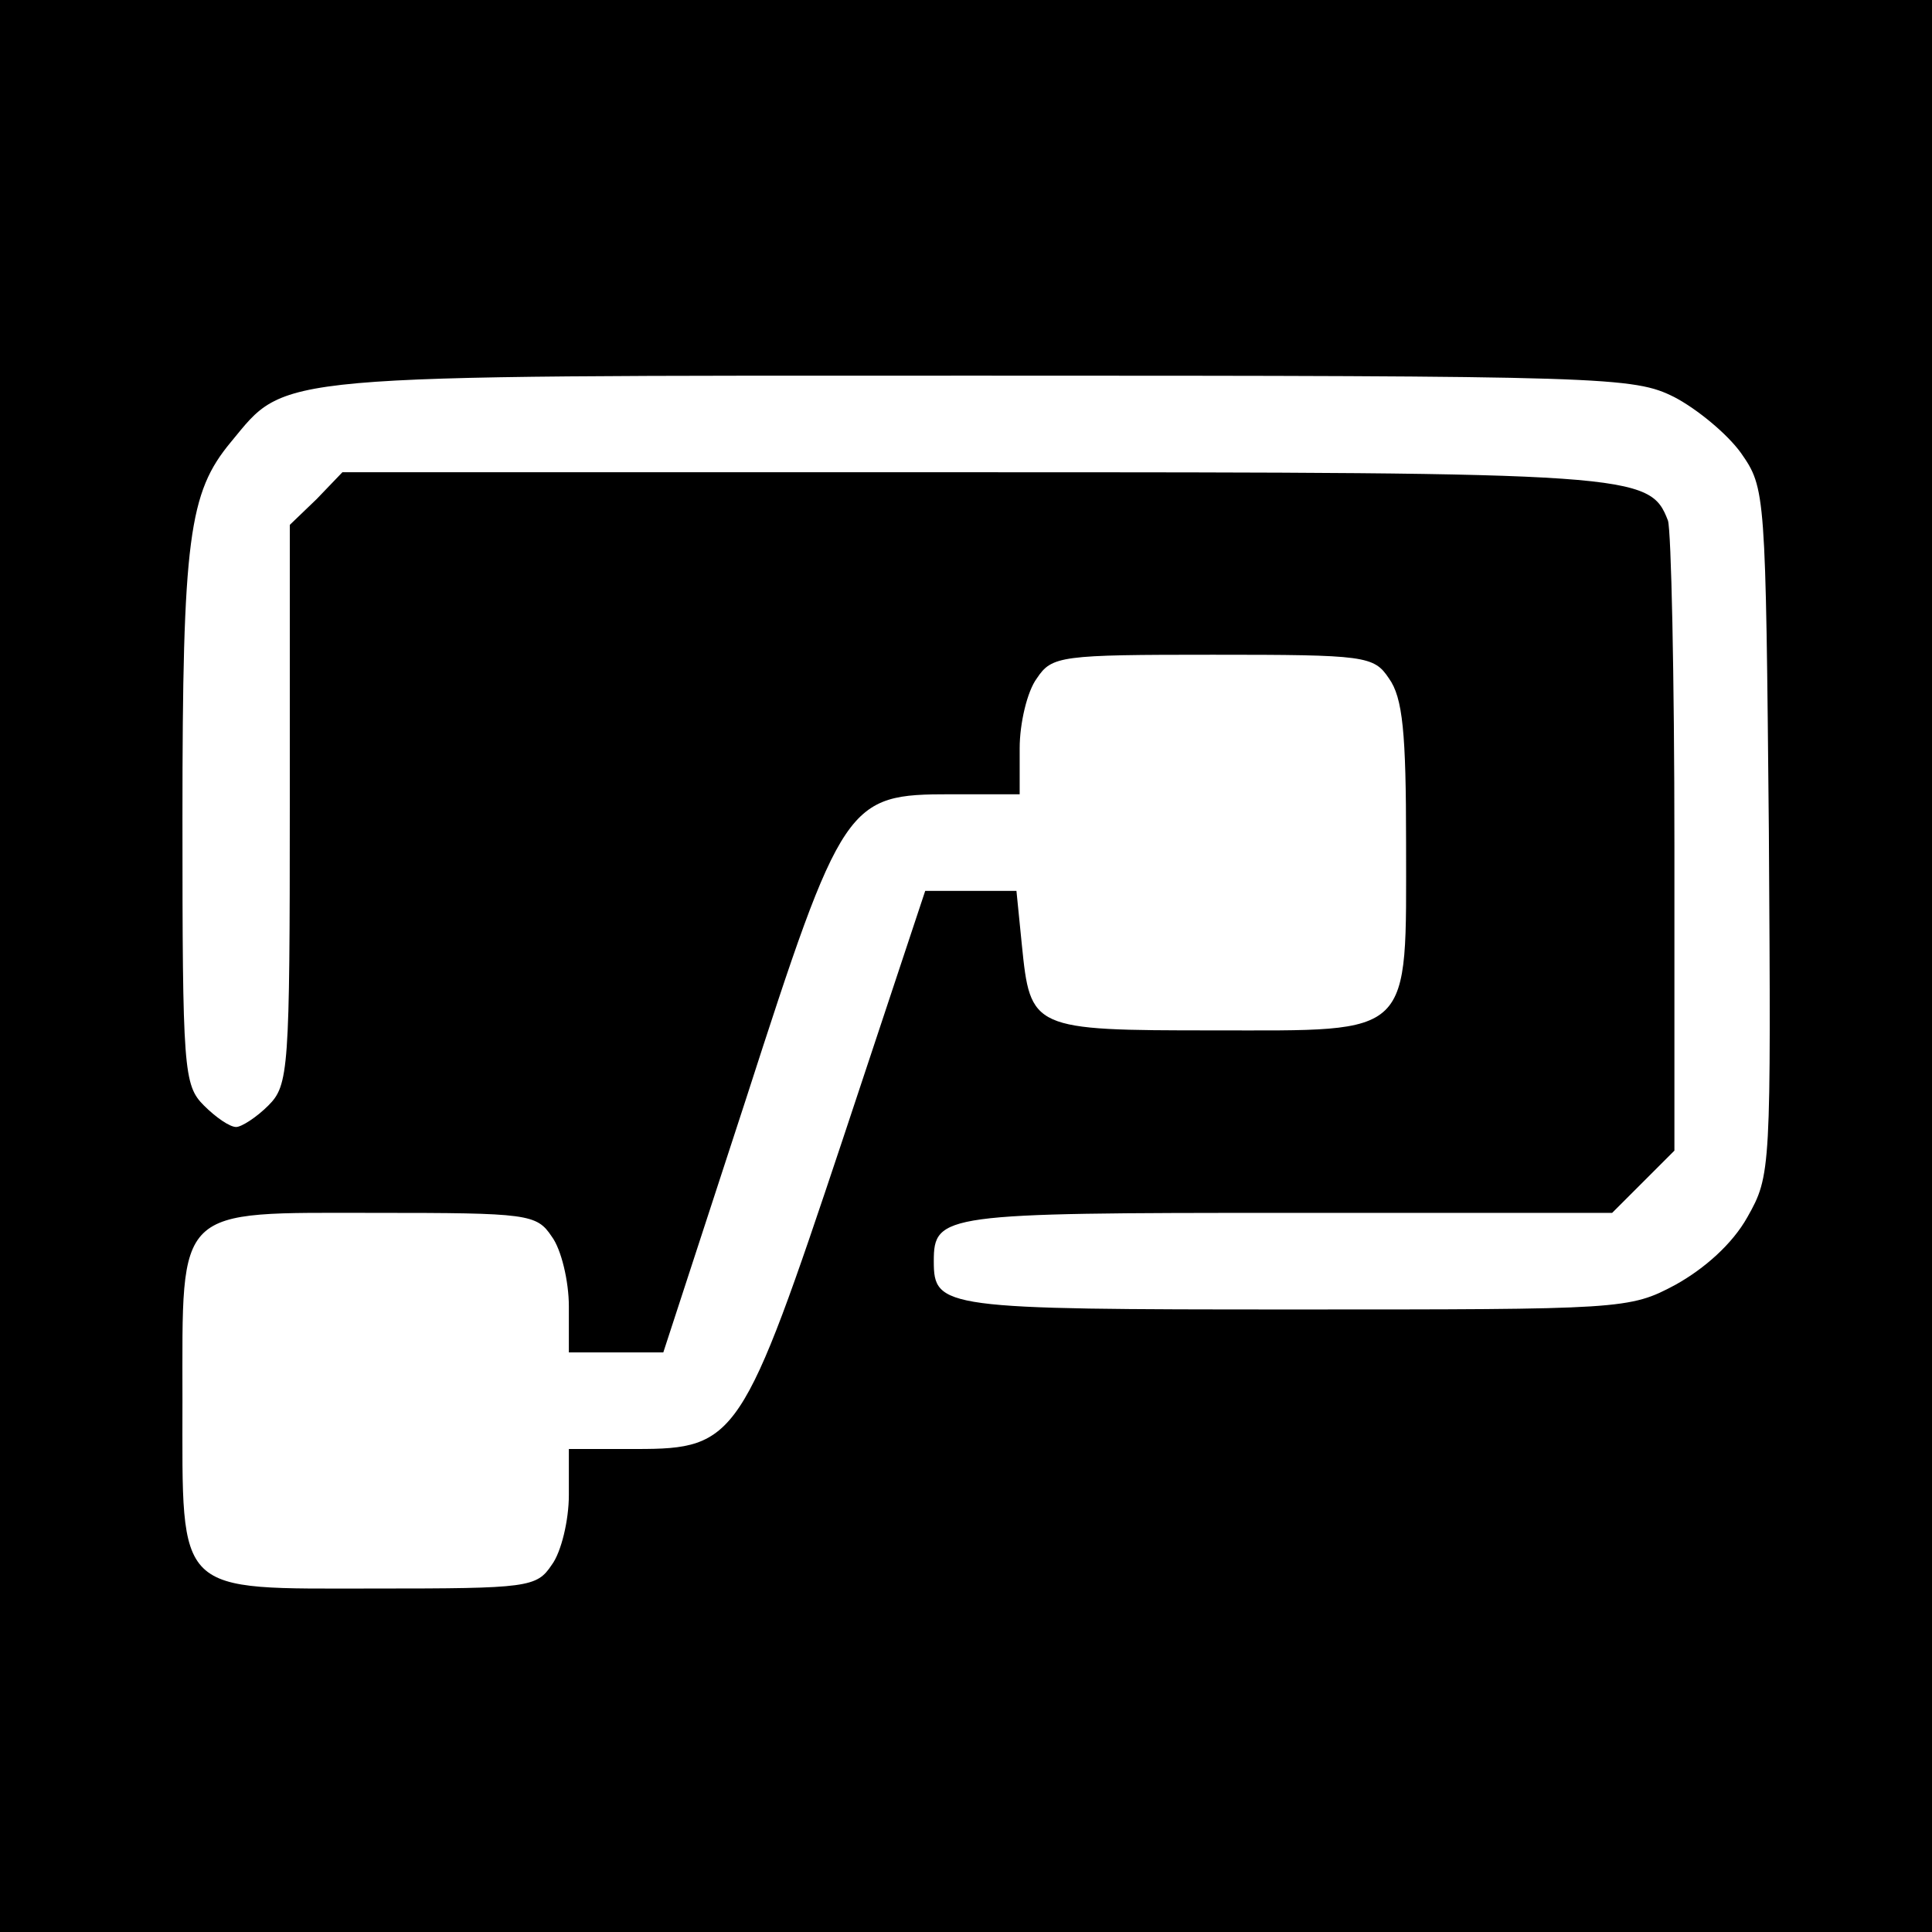 <?xml version="1.0" encoding="UTF-8" standalone="no"?>
<!DOCTYPE svg PUBLIC "-//W3C//DTD SVG 1.1//EN" "http://www.w3.org/Graphics/SVG/1.1/DTD/svg11.dtd">
<svg version="1.1" xmlns="http://www.w3.org/2000/svg" xmlns:xlink="http://www.w3.org/1999/xlink" preserveAspectRatio="xMidYMid meet" viewBox="0 0 640 640" width="640" height="640"><defs><path d="M0 640L320 640L640 640L640 320L640 0L320 0L0 0L0 320L0 640ZM576.71 150.04C584.89 161.78 584.89 162.84 585.96 275.56C586.67 387.91 586.67 389.33 578.84 403.2C573.87 412.09 564.62 420.27 555.02 425.6C539.73 433.78 537.6 433.78 428.44 433.78C312.18 433.78 309.33 433.42 309.33 417.78C309.33 402.13 312.53 401.78 425.96 401.78C433.16 401.78 469.19 401.78 534.04 401.78L544.36 391.47L554.67 381.16C554.67 320.36 554.67 286.58 554.67 279.82C554.67 224 553.6 175.64 552.53 172.44C546.49 156.8 541.87 156.44 321.78 156.44C307.89 156.44 238.44 156.44 113.42 156.44L104.89 165.33L96 173.87C96 229.55 96 260.48 96 266.67C96 354.49 95.64 359.47 88.89 366.22C84.98 370.13 80 373.33 78.22 373.33C76.09 373.33 71.47 370.13 67.56 366.22C60.8 359.47 60.44 354.49 60.44 270.93C60.44 178.13 62.58 163.2 76.44 146.49C95.29 123.73 87.11 124.44 324.62 124.44C532.98 124.44 541.16 124.8 554.67 131.56C562.13 135.47 572.09 143.64 576.71 150.04ZM465.78 279.11C465.78 344.18 468.62 341.33 402.13 341.33C341.69 341.33 341.33 340.98 338.49 312.89C338.37 311.7 337.78 305.78 336.71 295.11L321.78 295.11L306.49 295.11C290.06 344.6 280.94 372.1 279.11 377.6C246.04 476.8 243.91 480 210.84 480C209.35 480 201.88 480 188.44 480C188.44 489.17 188.44 494.27 188.44 495.29C188.44 503.47 185.96 514.13 182.76 518.4C177.78 525.87 174.93 526.22 124.44 526.22C57.6 526.22 60.44 529.07 60.44 464C60.44 398.93 57.6 401.78 124.44 401.78C174.93 401.78 177.78 402.13 182.76 409.6C185.96 413.87 188.44 424.53 188.44 432.71C188.44 433.73 188.44 438.83 188.44 448L204.09 448L219.73 448C236.16 397.65 245.29 369.68 247.11 364.09C279.11 264.89 280.53 263.11 315.02 263.11C316.54 263.11 324.12 263.11 337.78 263.11C337.78 253.94 337.78 248.84 337.78 247.82C337.78 239.64 340.27 228.98 343.47 224.71C348.44 217.24 351.29 216.89 401.78 216.89C452.27 216.89 455.11 217.24 460.09 224.71C464.71 231.11 465.78 242.84 465.78 279.11Z" id="abjCsafvJ"></path></defs><g><g><g><use xlink:href="#abjCsafvJ" opacity="1" fill="#000000" fill-opacity="1"></use></g></g></g></svg>